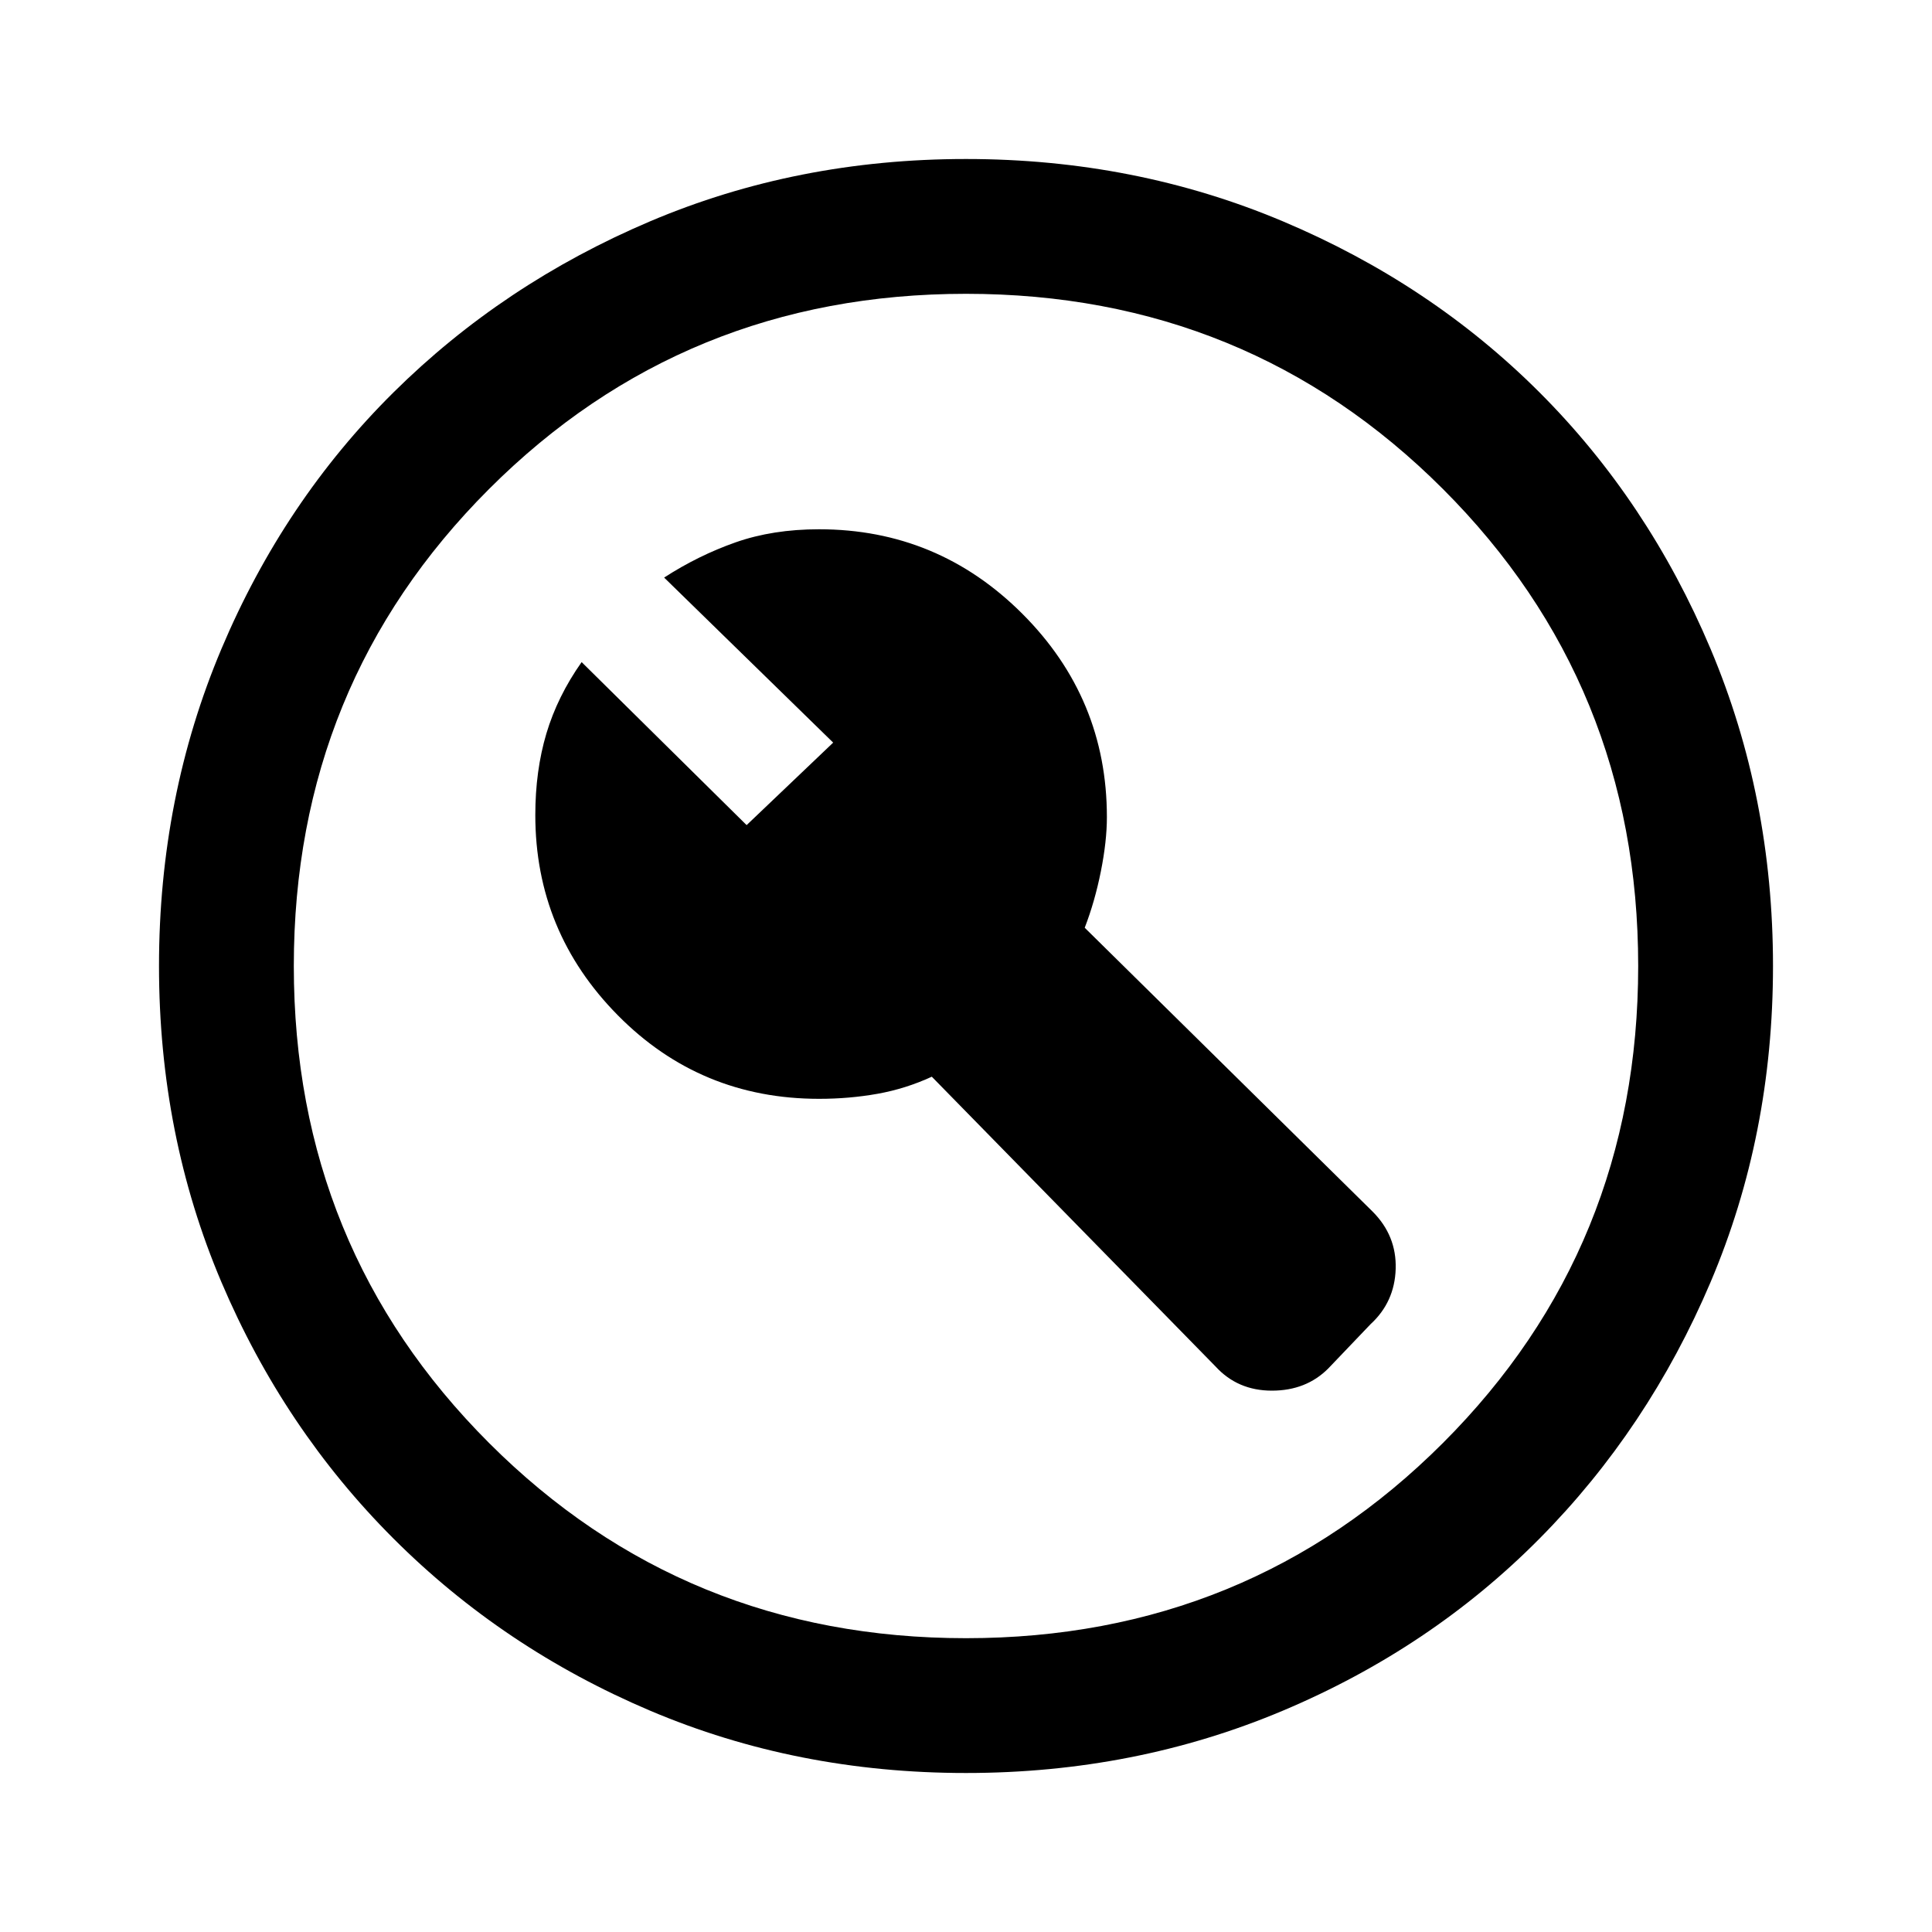 <svg xmlns="http://www.w3.org/2000/svg" height="40" width="40"><path d="M15.458 17.083 12.042 13.708Q11.542 14.417 11.312 15.188Q11.083 15.958 11.083 16.875Q11.083 19.292 12.792 21.021Q14.5 22.75 16.958 22.75Q17.583 22.75 18.167 22.646Q18.75 22.542 19.292 22.292L25.167 28.292Q25.625 28.792 26.333 28.792Q27.042 28.792 27.5 28.333L28.375 27.417Q28.875 26.958 28.896 26.271Q28.917 25.583 28.417 25.083L22.458 19.208Q22.667 18.667 22.792 18.042Q22.917 17.417 22.917 16.917Q22.917 14.458 21.167 12.708Q19.417 10.958 16.958 10.958Q16 10.958 15.229 11.229Q14.458 11.5 13.75 11.958L17.25 15.375ZM20 36.708Q16.5 36.708 13.458 35.417Q10.417 34.125 8.146 31.854Q5.875 29.583 4.583 26.542Q3.292 23.5 3.292 20Q3.292 16.5 4.583 13.438Q5.875 10.375 8.146 8.125Q10.417 5.875 13.458 4.583Q16.5 3.292 20 3.292Q23.5 3.292 26.562 4.583Q29.625 5.875 31.875 8.125Q34.125 10.375 35.417 13.438Q36.708 16.5 36.708 20Q36.708 23.5 35.417 26.542Q34.125 29.583 31.875 31.854Q29.625 34.125 26.562 35.417Q23.5 36.708 20 36.708ZM20 20Q20 20 20 20Q20 20 20 20Q20 20 20 20Q20 20 20 20Q20 20 20 20Q20 20 20 20Q20 20 20 20Q20 20 20 20ZM20 33.917Q25.833 33.917 29.875 29.875Q33.917 25.833 33.917 20Q33.917 14.167 29.875 10.125Q25.833 6.083 20 6.083Q14.167 6.083 10.125 10.125Q6.083 14.167 6.083 20Q6.083 25.833 10.125 29.875Q14.167 33.917 20 33.917Z"/></svg>